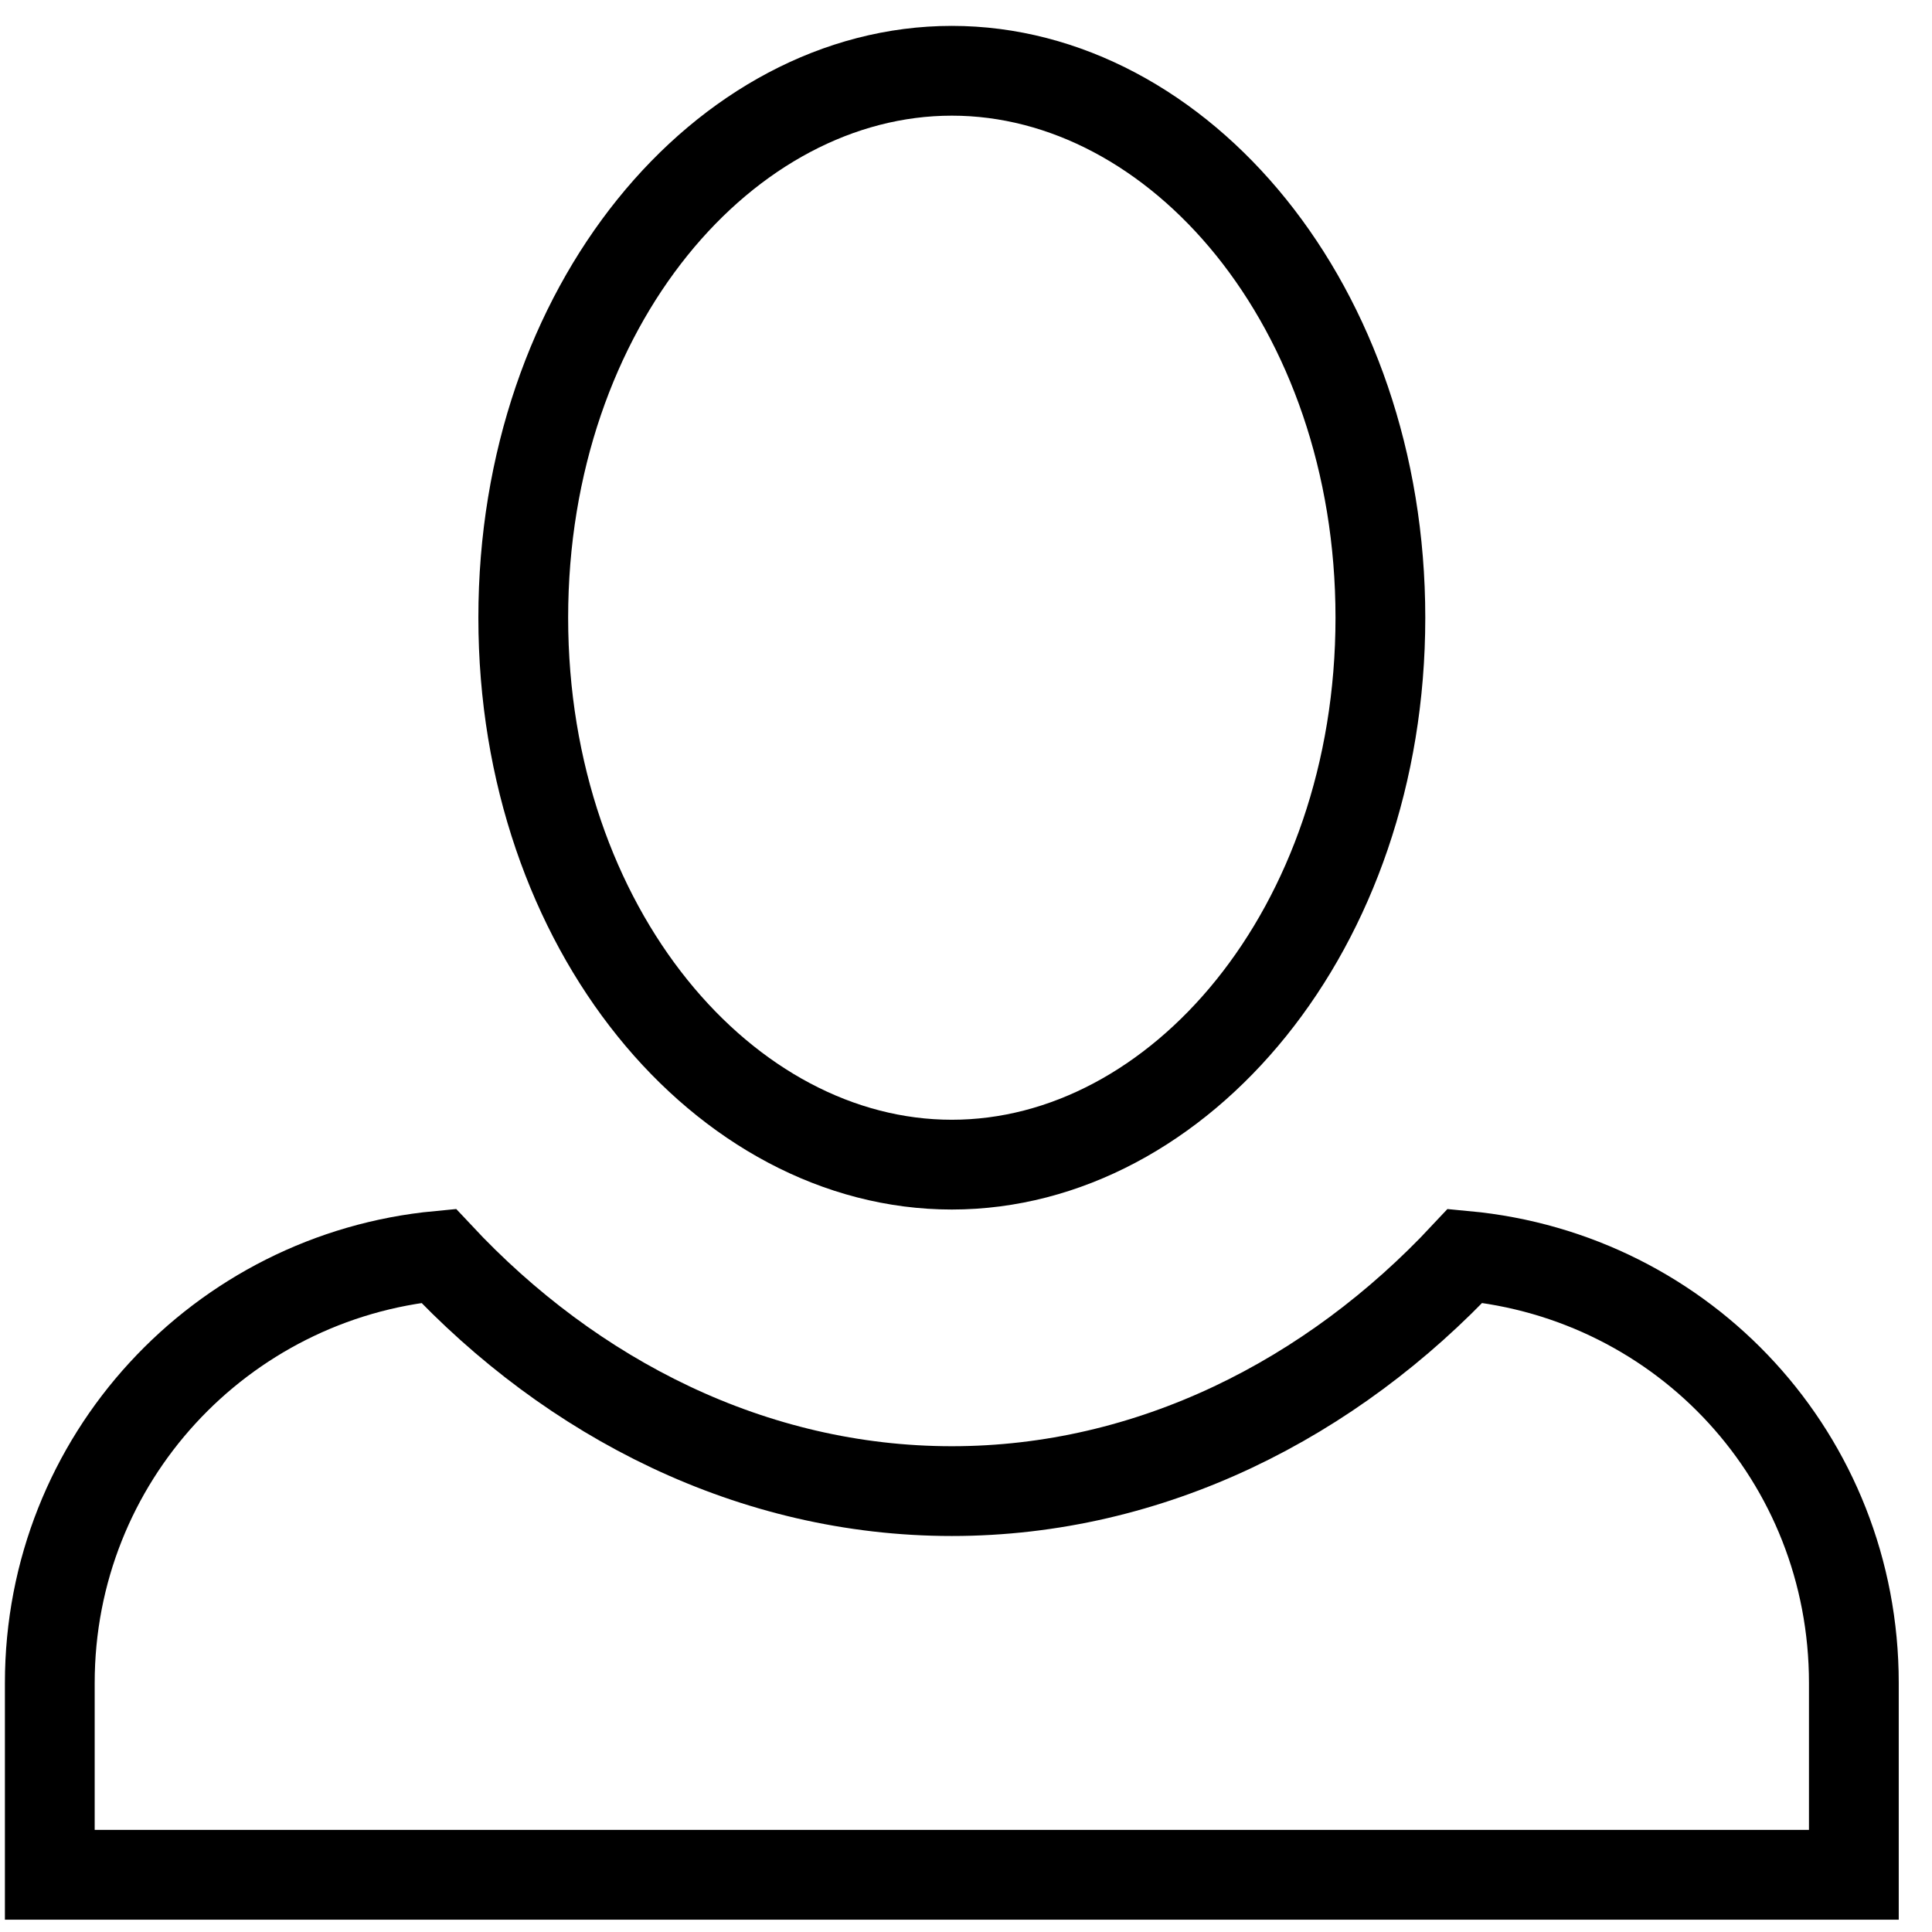 <svg width="49" height="49" viewBox="0 0 49 49" fill="none" xmlns="http://www.w3.org/2000/svg">
<path d="M13.271 15.666C13.271 7.761 18.388 1.795 24.141 1.795C29.894 1.795 35.01 7.761 35.01 15.666C35.01 23.571 29.894 29.538 24.141 29.538C18.388 29.538 13.271 23.571 13.271 15.666ZM1.263 42.684C1.263 36.995 5.603 32.374 11.122 31.85C14.508 35.475 19.09 37.818 24.141 37.818C29.191 37.818 33.773 35.475 37.16 31.85C42.728 32.372 47.018 36.989 47.018 42.684V47.549H1.263V42.684Z" stroke="black" stroke-width="2.277"/>
</svg>
